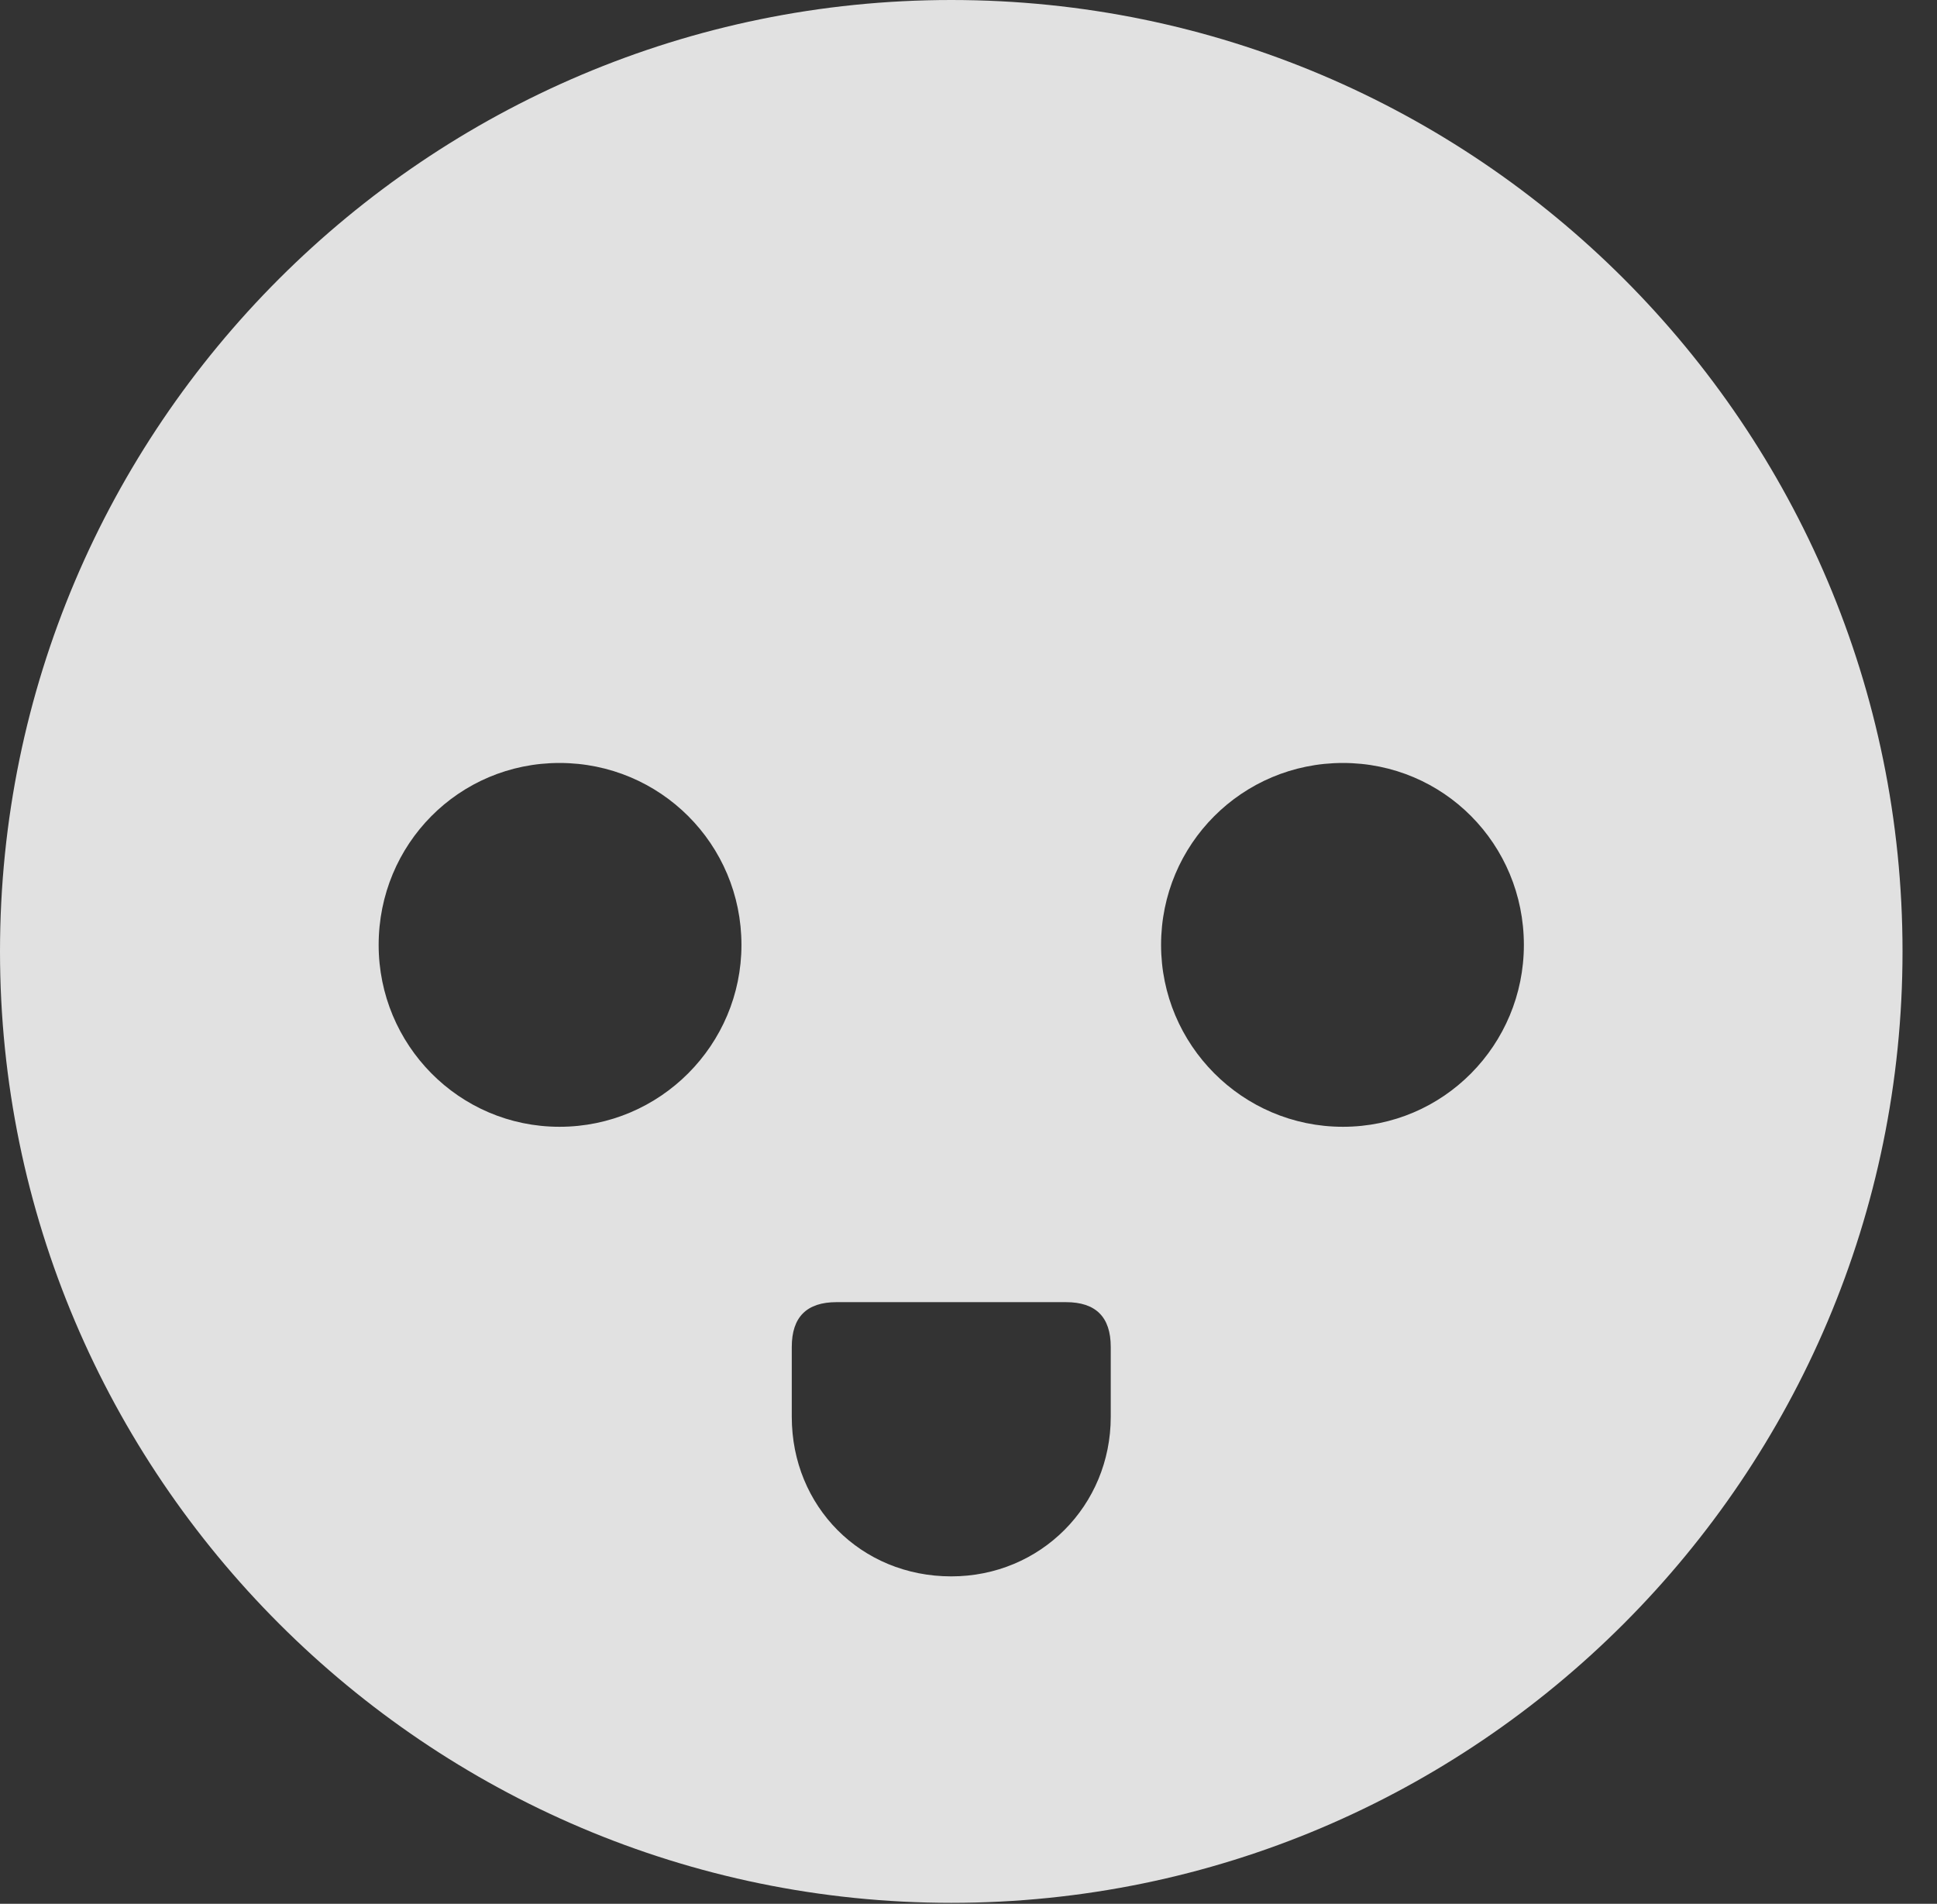 <?xml version="1.0" encoding="UTF-8"?>
<!--Generator: Apple Native CoreSVG 341-->
<!DOCTYPE svg
PUBLIC "-//W3C//DTD SVG 1.1//EN"
       "http://www.w3.org/Graphics/SVG/1.1/DTD/svg11.dtd">
<svg version="1.1" xmlns="http://www.w3.org/2000/svg" xmlns:xlink="http://www.w3.org/1999/xlink" viewBox="0 0 20.283 19.932">
 <rect x="0" y="0" width="20.283" height="19.932" fill="#333333" stroke="none"/>
 <g>
  <rect height="19.932" opacity="0" width="20.283" x="0" y="0"/>
  <path d="M19.922 9.961C19.922 15.449 15.459 19.922 9.961 19.922C4.473 19.922 0 15.449 0 9.961C0 4.463 4.473 0 9.961 0C15.459 0 19.922 4.463 19.922 9.961ZM8.76 13.633C8.447 13.633 8.291 13.789 8.291 14.102L8.291 14.834C8.291 15.771 9.014 16.504 9.961 16.504C10.898 16.504 11.631 15.762 11.631 14.834L11.631 14.102C11.631 13.789 11.475 13.633 11.162 13.633ZM3.965 9.893C3.965 10.938 4.805 11.797 5.859 11.797C6.914 11.797 7.764 10.938 7.764 9.893C7.764 8.838 6.914 7.988 5.859 7.988C4.805 7.988 3.965 8.838 3.965 9.893ZM12.158 9.893C12.158 10.938 13.008 11.797 14.062 11.797C15.117 11.797 15.957 10.938 15.957 9.893C15.957 8.838 15.117 7.988 14.062 7.988C13.008 7.988 12.158 8.838 12.158 9.893Z" fill="white" fill-opacity="0.85"/>
 </g>
</svg>
